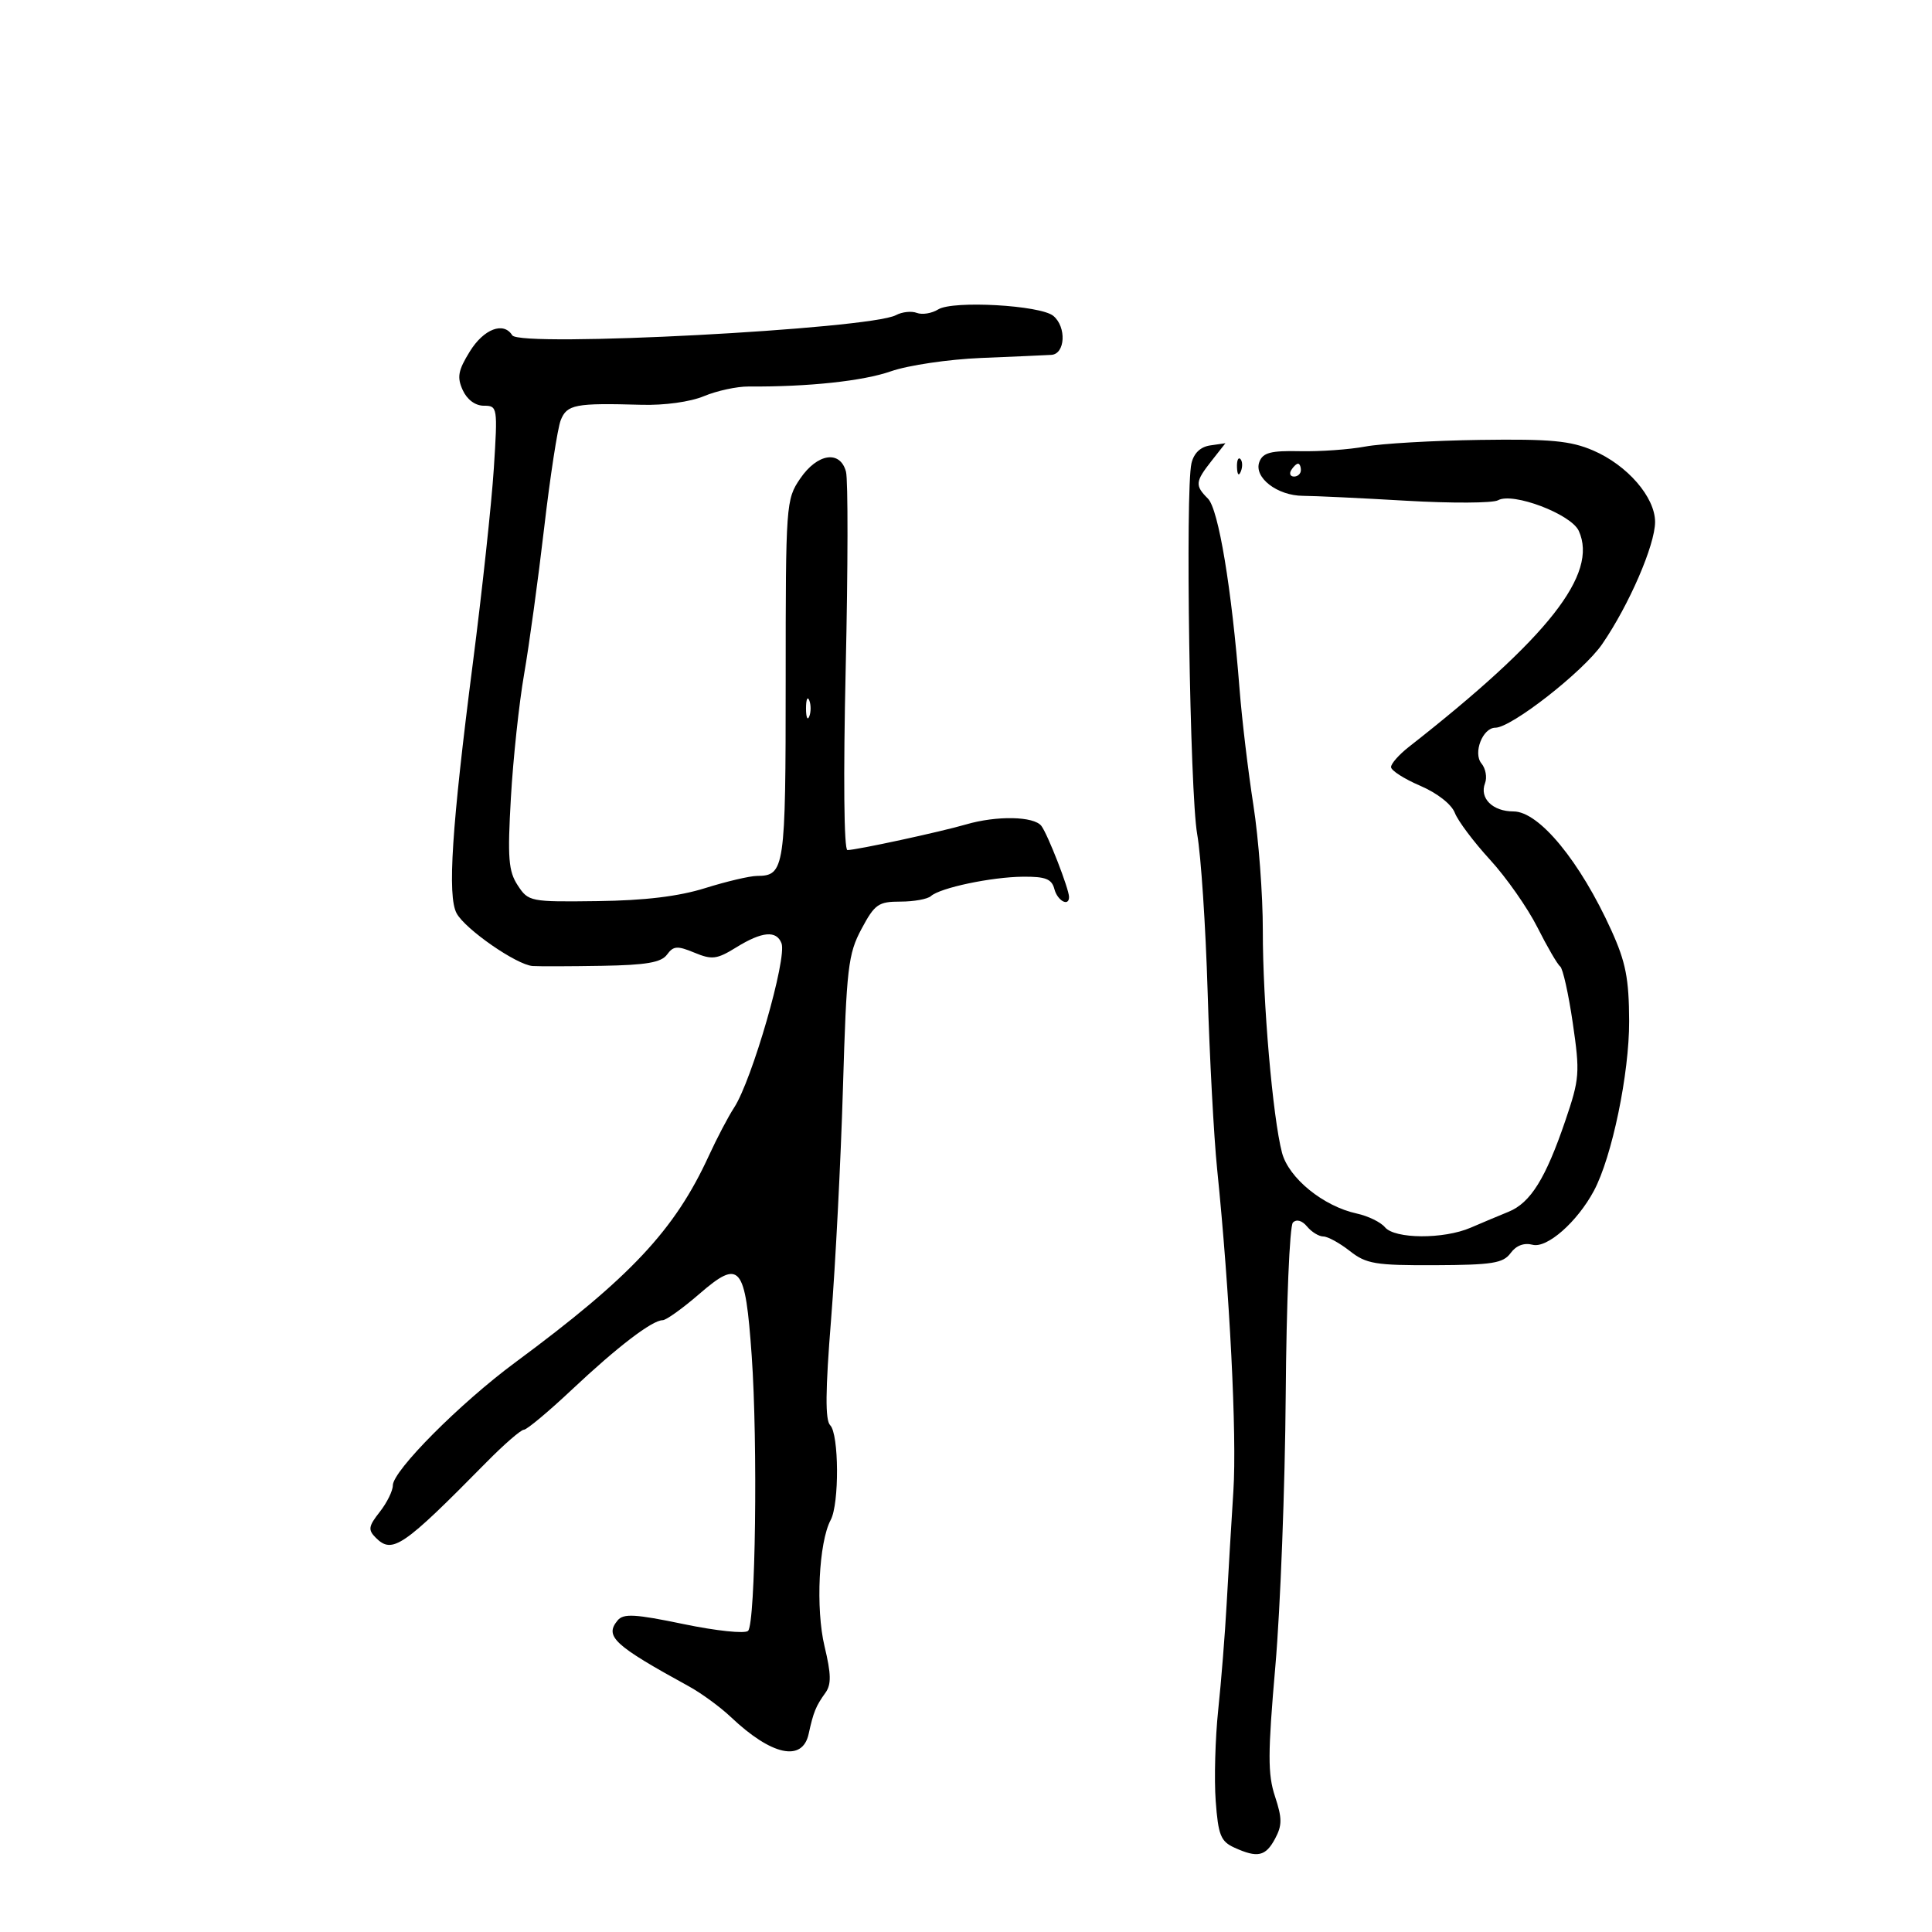 <svg xmlns="http://www.w3.org/2000/svg" width="300" height="300" viewBox="0 0 300 300" version="1.1">
	<path d="M 145.689 48.043 C 144.693 48.661, 143.198 48.906, 142.367 48.587 C 141.535 48.268, 140.076 48.424, 139.124 48.934 C 135.053 51.112, 80.717 53.969, 79.541 52.066 C 78.202 49.899, 75.118 51.073, 72.955 54.574 C 71.133 57.521, 70.940 58.572, 71.852 60.574 C 72.528 62.058, 73.800 63, 75.130 63 C 77.254 63, 77.288 63.218, 76.680 72.750 C 76.338 78.112, 74.871 91.725, 73.420 103 C 70.149 128.420, 69.454 139.111, 70.898 141.809 C 72.222 144.283, 80.226 149.834, 82.712 150.003 C 83.696 150.069, 88.530 150.056, 93.456 149.972 C 100.353 149.855, 102.678 149.455, 103.572 148.233 C 104.567 146.871, 105.171 146.828, 107.827 147.929 C 110.566 149.063, 111.316 148.968, 114.330 147.105 C 118.333 144.631, 120.567 144.431, 121.352 146.474 C 122.238 148.783, 116.762 167.763, 113.987 172 C 113.087 173.375, 111.317 176.747, 110.055 179.494 C 104.762 191.013, 97.941 198.290, 80 211.561 C 71.429 217.901, 61 228.379, 61 230.651 C 61 231.494, 60.084 233.349, 58.965 234.772 C 57.205 237.009, 57.122 237.551, 58.354 238.782 C 60.919 241.348, 62.549 240.236, 75.500 227.092 C 78.250 224.301, 80.881 222.013, 81.347 222.009 C 81.813 222.004, 85.188 219.184, 88.847 215.741 C 95.885 209.121, 101.276 205, 102.899 205 C 103.438 205, 105.995 203.168, 108.582 200.929 C 114.919 195.444, 115.725 196.393, 116.723 210.509 C 117.685 224.119, 117.318 252.082, 116.162 253.238 C 115.689 253.711, 111.220 253.243, 106.157 252.190 C 98.611 250.622, 96.813 250.520, 95.908 251.610 C 93.842 254.101, 95.305 255.455, 107 261.873 C 108.925 262.930, 111.850 265.072, 113.500 266.634 C 119.807 272.605, 124.602 273.645, 125.564 269.250 C 126.315 265.825, 126.684 264.922, 128.177 262.848 C 129.101 261.564, 129.070 259.959, 128.035 255.648 C 126.637 249.816, 127.139 239.477, 128.989 236.020 C 130.341 233.495, 130.282 222.682, 128.909 221.309 C 128.122 220.522, 128.161 215.949, 129.051 204.859 C 129.728 196.412, 130.556 180.275, 130.891 169 C 131.448 150.257, 131.695 148.136, 133.770 144.250 C 135.827 140.400, 136.396 140, 139.820 140 C 141.899 140, 144.028 139.616, 144.550 139.147 C 145.990 137.855, 153.956 136.178, 158.856 136.135 C 162.354 136.105, 163.313 136.482, 163.723 138.049 C 164.201 139.878, 166 140.853, 166 139.283 C 166 138.039, 162.698 129.555, 161.705 128.250 C 160.556 126.738, 154.771 126.625, 149.993 128.021 C 146.051 129.173, 132.981 131.998, 131.589 131.999 C 131.047 132, 130.938 120.547, 131.320 103.750 C 131.674 88.213, 131.694 74.487, 131.365 73.250 C 130.464 69.860, 126.924 70.391, 124.250 74.319 C 122.049 77.552, 122 78.233, 122 105.612 C 122 134.957, 121.849 135.986, 117.550 136.013 C 116.423 136.020, 112.800 136.871, 109.500 137.905 C 105.384 139.194, 100.139 139.828, 92.793 139.923 C 82.315 140.059, 82.050 140.006, 80.393 137.478 C 78.952 135.278, 78.794 133.256, 79.331 123.879 C 79.677 117.821, 80.601 109.182, 81.384 104.682 C 82.166 100.182, 83.566 89.975, 84.493 82 C 85.421 74.025, 86.580 66.487, 87.069 65.250 C 88.033 62.808, 89.331 62.560, 99.589 62.856 C 103.163 62.960, 107.179 62.405, 109.311 61.514 C 111.309 60.680, 114.419 60.006, 116.222 60.018 C 125.522 60.078, 134.009 59.172, 138.343 57.655 C 141.014 56.721, 147.294 55.792, 152.343 55.585 C 157.379 55.379, 162.287 55.163, 163.250 55.105 C 165.419 54.975, 165.634 50.771, 163.560 49.050 C 161.562 47.392, 147.971 46.626, 145.689 48.043 M 212 69.341 C 209.525 69.805, 204.966 70.128, 201.869 70.061 C 197.331 69.963, 196.105 70.283, 195.558 71.711 C 194.633 74.120, 198.310 76.980, 202.350 76.993 C 204.083 76.999, 211.273 77.340, 218.328 77.752 C 225.384 78.163, 231.812 78.131, 232.613 77.681 C 234.904 76.392, 243.964 79.827, 245.152 82.435 C 248.204 89.132, 240.443 98.996, 218.750 115.991 C 217.238 117.176, 216 118.578, 216 119.108 C 216 119.638, 218.031 120.942, 220.513 122.006 C 223.166 123.143, 225.389 124.880, 225.906 126.220 C 226.389 127.474, 228.849 130.750, 231.372 133.500 C 233.894 136.250, 237.205 140.975, 238.729 144 C 240.253 147.025, 241.842 149.755, 242.261 150.066 C 242.679 150.377, 243.561 154.336, 244.221 158.863 C 245.351 166.611, 245.282 167.504, 243.060 174.031 C 240.004 183.007, 237.655 186.776, 234.252 188.161 C 232.739 188.777, 230.082 189.893, 228.349 190.641 C 224.168 192.444, 216.578 192.401, 215.053 190.564 C 214.398 189.775, 212.430 188.818, 210.681 188.438 C 205.487 187.310, 200.111 182.940, 199.071 179 C 197.630 173.545, 196.074 155.528, 196.090 144.500 C 196.099 139, 195.438 130.225, 194.623 125 C 193.808 119.775, 192.842 111.675, 192.477 107 C 191.261 91.423, 189.212 79.070, 187.572 77.429 C 185.526 75.383, 185.582 74.801, 188.142 71.547 L 190.284 68.824 187.933 69.162 C 186.408 69.381, 185.380 70.360, 185.009 71.946 C 184.038 76.087, 184.765 123.186, 185.898 129.525 C 186.485 132.811, 187.215 143.825, 187.520 154 C 187.825 164.175, 188.488 176.550, 188.993 181.500 C 190.950 200.673, 192.073 222.890, 191.520 231.500 C 191.202 236.450, 190.733 244.325, 190.477 249 C 190.221 253.675, 189.631 261.100, 189.165 265.500 C 188.700 269.900, 188.523 276.263, 188.772 279.641 C 189.164 284.956, 189.552 285.930, 191.659 286.891 C 195.274 288.538, 196.519 288.266, 197.994 285.510 C 199.106 283.434, 199.103 282.343, 197.979 278.937 C 196.845 275.500, 196.855 272.293, 198.041 258.677 C 198.816 249.779, 199.538 230.859, 199.645 216.631 C 199.751 202.402, 200.254 190.346, 200.762 189.838 C 201.326 189.274, 202.183 189.515, 202.965 190.458 C 203.669 191.306, 204.804 192, 205.488 192 C 206.171 192, 208.017 193.013, 209.591 194.250 C 212.150 196.263, 213.545 196.496, 222.837 196.458 C 231.730 196.421, 233.416 196.151, 234.566 194.579 C 235.427 193.401, 236.653 192.937, 237.984 193.286 C 240.223 193.871, 244.913 189.742, 247.502 184.905 C 250.304 179.669, 253 166.687, 252.972 158.562 C 252.949 151.964, 252.450 149.408, 250.222 144.490 C 245.358 133.751, 238.985 126, 235.019 126 C 231.773 126, 229.700 123.945, 230.595 121.614 C 230.941 120.712, 230.692 119.334, 230.042 118.551 C 228.701 116.934, 230.227 113, 232.196 113 C 234.694 113, 245.862 104.263, 248.780 100.025 C 252.948 93.971, 257 84.617, 257 81.048 C 257 77.195, 252.688 72.224, 247.369 69.944 C 243.861 68.440, 240.761 68.151, 229.804 68.308 C 222.487 68.413, 214.475 68.878, 212 69.341 M 192.079 72.583 C 192.127 73.748, 192.364 73.985, 192.683 73.188 C 192.972 72.466, 192.936 71.603, 192.604 71.271 C 192.272 70.939, 192.036 71.529, 192.079 72.583 M 200.500 73 C 200.160 73.550, 200.359 74, 200.941 74 C 201.523 74, 202 73.550, 202 73 C 202 72.450, 201.802 72, 201.559 72 C 201.316 72, 200.840 72.450, 200.500 73 M 125.158 110 C 125.158 111.375, 125.385 111.938, 125.662 111.250 C 125.940 110.563, 125.940 109.438, 125.662 108.750 C 125.385 108.063, 125.158 108.625, 125.158 110" stroke="none" fill="black" fill-rule="evenodd"/>
</svg>